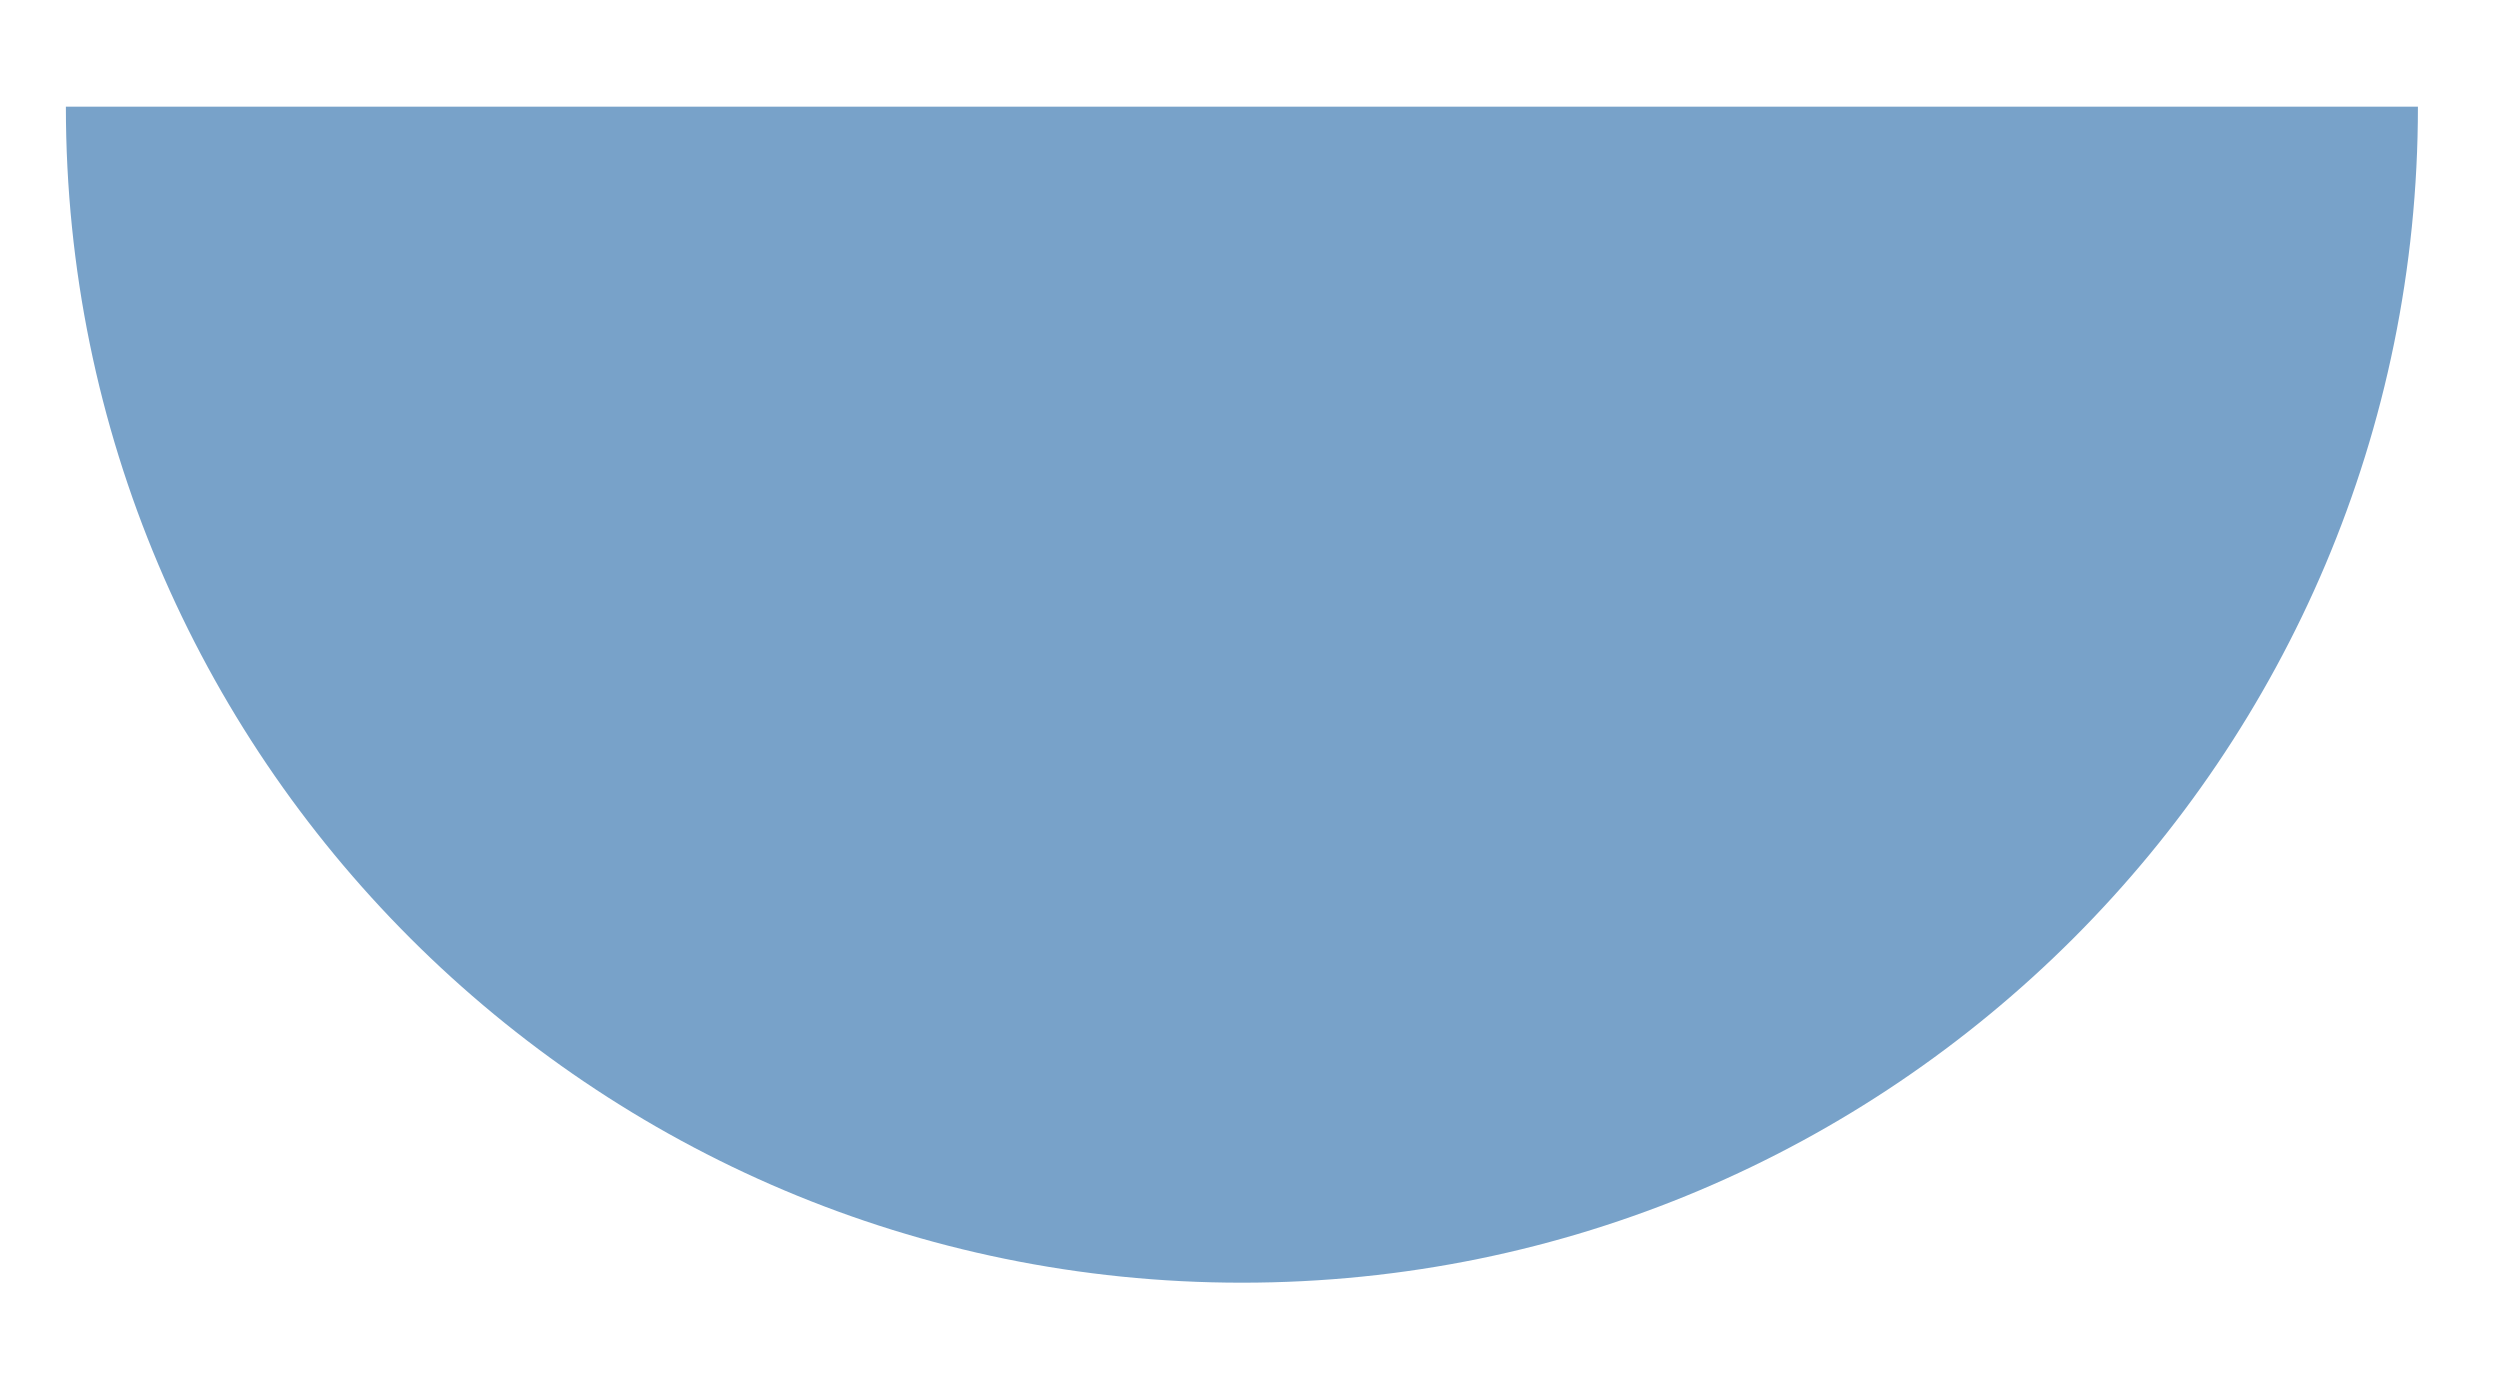 <?xml version="1.0" encoding="UTF-8"?>
<svg id="Layer_1" data-name="Layer 1" xmlns="http://www.w3.org/2000/svg" viewBox="0 0 700.52 389.32">
  <defs>
    <style>
      .cls-1 {
        fill: #78a2c9;
      }
    </style>
  </defs>
  <path class="cls-1" d="M347.99,359.42c182,0,329.53-147.54,329.53-329.53H18.46c0,182,147.54,329.53,329.53,329.53Z"/>
</svg>